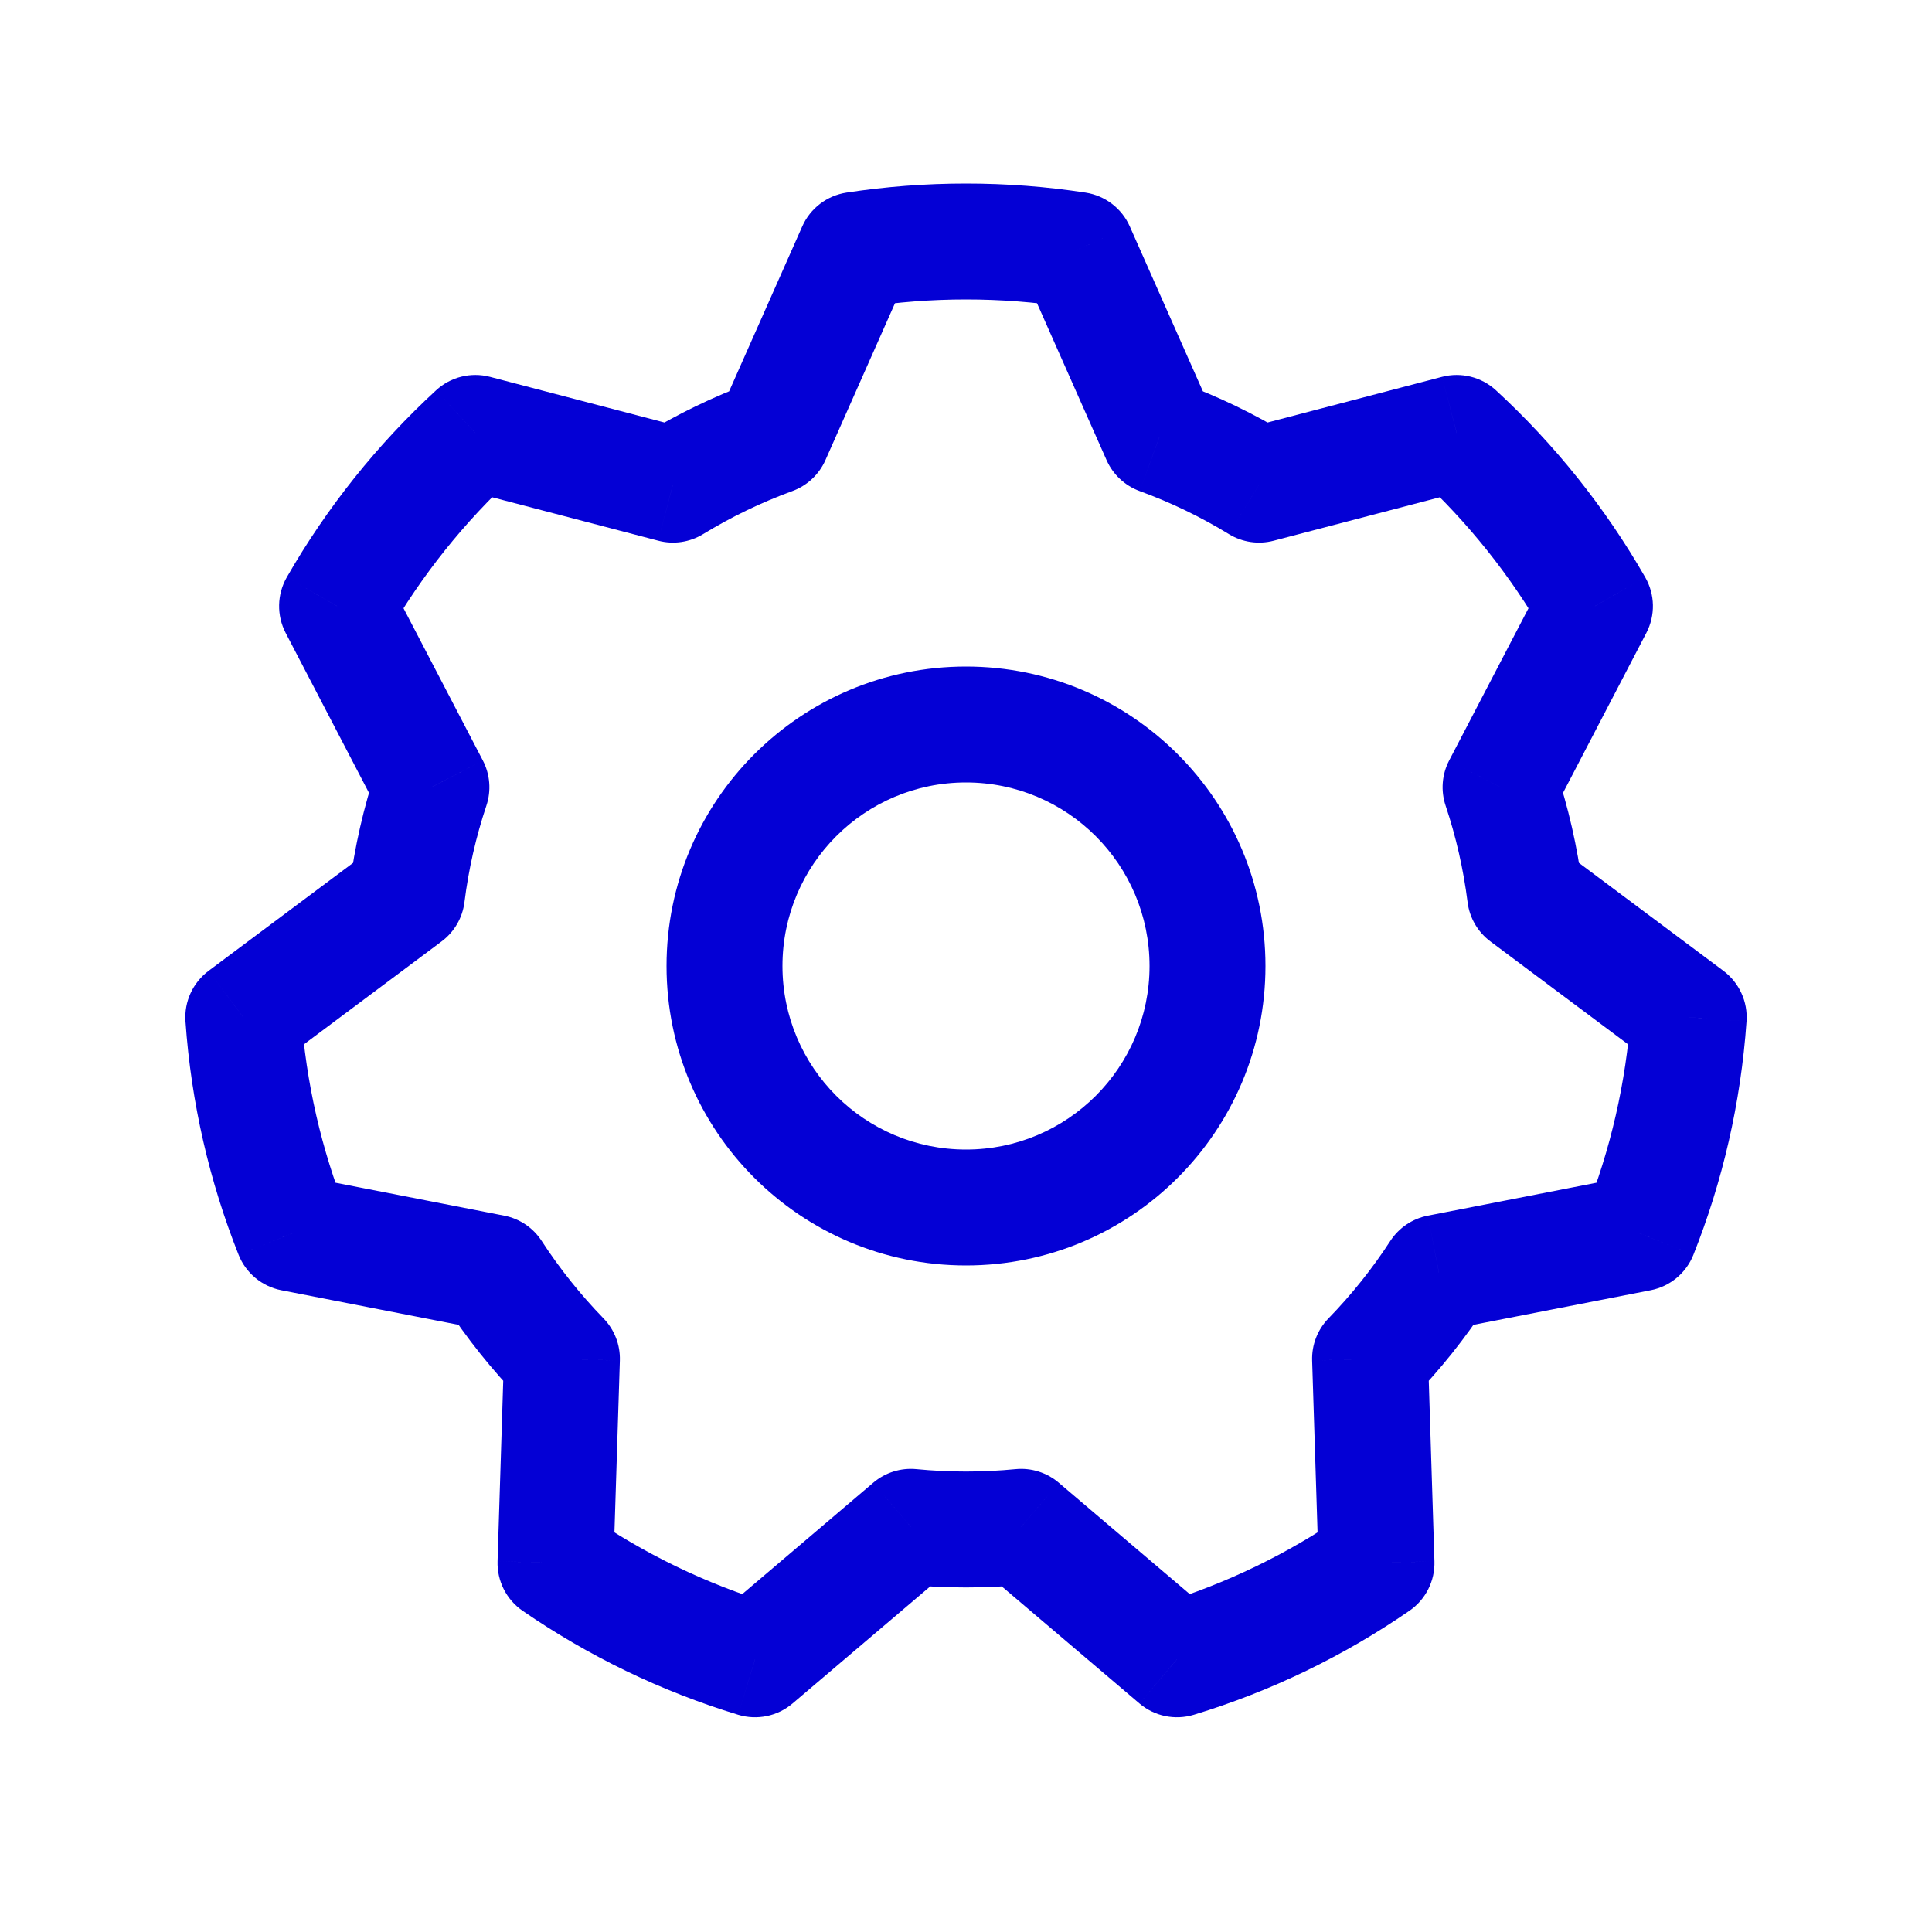 <svg width="50" height="50" viewBox="0 0 50 50" fill="none" xmlns="http://www.w3.org/2000/svg">
<rect width="50" height="50" fill="white"/>
<path d="M17.415 12.542L17.035 13.993C17.429 14.097 17.848 14.035 18.196 13.823L17.415 12.542ZM12.302 11.204L12.681 9.753C12.187 9.624 11.661 9.755 11.286 10.101L12.302 11.204ZM19.991 11.3L20.506 12.709C20.888 12.569 21.197 12.28 21.362 11.908L19.991 11.3ZM22.133 6.468L21.905 4.985C21.4 5.063 20.969 5.392 20.762 5.86L22.133 6.468ZM27.867 6.468L29.239 5.86C29.032 5.392 28.6 5.063 28.095 4.985L27.867 6.468ZM30.009 11.3L28.638 11.908C28.803 12.28 29.112 12.569 29.494 12.709L30.009 11.3ZM32.586 12.542L31.804 13.823C32.152 14.035 32.571 14.097 32.965 13.993L32.586 12.542ZM37.699 11.204L38.715 10.101C38.339 9.755 37.813 9.624 37.319 9.753L37.699 11.204ZM41.277 15.687L42.607 16.38C42.844 15.926 42.833 15.384 42.578 14.94L41.277 15.687ZM38.835 20.375L37.504 19.681C37.316 20.042 37.283 20.464 37.412 20.85L38.835 20.375ZM39.469 23.163L37.981 23.35C38.031 23.754 38.245 24.121 38.571 24.364L39.469 23.163ZM43.704 26.327L45.2 26.432C45.236 25.923 45.01 25.431 44.602 25.125L43.704 26.327ZM42.432 31.919L42.72 33.391C43.221 33.293 43.638 32.947 43.826 32.472L42.432 31.919ZM37.239 32.933L36.952 31.461C36.553 31.539 36.203 31.775 35.981 32.116L37.239 32.933ZM35.458 35.164L34.382 34.119C34.098 34.411 33.945 34.805 33.958 35.212L35.458 35.164ZM35.624 40.452L36.475 41.687C36.895 41.398 37.14 40.914 37.123 40.404L35.624 40.452ZM30.46 42.943L29.488 44.085C29.877 44.416 30.407 44.526 30.896 44.378L30.46 42.943ZM26.428 39.514L27.4 38.372C27.09 38.108 26.687 37.982 26.283 38.021L26.428 39.514ZM23.572 39.514L23.717 38.021C23.313 37.982 22.91 38.108 22.6 38.372L23.572 39.514ZM19.541 42.943L19.104 44.378C19.593 44.526 20.123 44.416 20.512 44.085L19.541 42.943ZM14.376 40.452L12.877 40.404C12.861 40.914 13.105 41.398 13.525 41.687L14.376 40.452ZM14.543 35.164L16.042 35.212C16.055 34.805 15.902 34.411 15.618 34.119L14.543 35.164ZM12.761 32.933L14.019 32.116C13.798 31.775 13.448 31.539 13.049 31.461L12.761 32.933ZM7.568 31.919L6.174 32.472C6.362 32.947 6.779 33.293 7.28 33.391L7.568 31.919ZM6.296 26.327L5.399 25.125C4.99 25.431 4.764 25.923 4.8 26.432L6.296 26.327ZM10.531 23.163L11.429 24.364C11.756 24.12 11.969 23.754 12.02 23.35L10.531 23.163ZM11.166 20.375L12.588 20.85C12.717 20.464 12.684 20.042 12.496 19.681L11.166 20.375ZM8.723 15.687L7.422 14.94C7.168 15.384 7.157 15.926 7.393 16.38L8.723 15.687ZM17.794 11.091L12.681 9.753L11.922 12.656L17.035 13.993L17.794 11.091ZM19.476 9.891C18.478 10.256 17.527 10.717 16.633 11.262L18.196 13.823C18.923 13.379 19.696 13.005 20.506 12.709L19.476 9.891ZM20.762 5.86L18.619 10.692L21.362 11.908L23.504 7.076L20.762 5.86ZM25 4.75C23.949 4.75 22.915 4.83 21.905 4.985L22.36 7.951C23.22 7.819 24.102 7.75 25 7.75V4.75ZM28.095 4.985C27.085 4.83 26.052 4.75 25 4.75V7.75C25.899 7.75 26.78 7.819 27.64 7.95L28.095 4.985ZM31.381 10.692L29.239 5.86L26.496 7.076L28.638 11.908L31.381 10.692ZM33.367 11.262C32.474 10.717 31.522 10.256 30.525 9.891L29.494 12.709C30.305 13.005 31.078 13.379 31.804 13.823L33.367 11.262ZM37.319 9.753L32.206 11.091L32.965 13.993L38.078 12.656L37.319 9.753ZM42.578 14.94C41.542 13.133 40.236 11.502 38.715 10.101L36.682 12.308C37.98 13.503 39.093 14.893 39.976 16.433L42.578 14.94ZM40.165 21.068L42.607 16.38L39.947 14.993L37.504 19.681L40.165 21.068ZM40.957 22.976C40.824 21.915 40.587 20.886 40.257 19.899L37.412 20.85C37.68 21.651 37.872 22.487 37.981 23.35L40.957 22.976ZM44.602 25.125L40.367 21.961L38.571 24.364L42.806 27.529L44.602 25.125ZM43.826 32.472C44.578 30.581 45.052 28.551 45.2 26.432L42.208 26.223C42.081 28.029 41.677 29.756 41.038 31.365L43.826 32.472ZM37.527 34.405L42.72 33.391L42.145 30.447L36.952 31.461L37.527 34.405ZM36.533 36.21C37.264 35.458 37.923 34.634 38.497 33.75L35.981 32.116C35.514 32.835 34.978 33.506 34.382 34.119L36.533 36.21ZM37.123 40.404L36.957 35.117L33.958 35.212L34.125 40.499L37.123 40.404ZM30.896 44.378C32.907 43.767 34.784 42.852 36.475 41.687L34.773 39.217C33.332 40.209 31.734 40.988 30.024 41.508L30.896 44.378ZM25.456 40.657L29.488 44.085L31.431 41.8L27.4 38.372L25.456 40.657ZM25 41.083C25.53 41.083 26.055 41.058 26.573 41.007L26.283 38.021C25.861 38.062 25.433 38.083 25 38.083V41.083ZM23.427 41.007C23.945 41.058 24.47 41.083 25 41.083V38.083C24.567 38.083 24.139 38.062 23.717 38.021L23.427 41.007ZM20.512 44.085L24.544 40.657L22.6 38.372L18.569 41.8L20.512 44.085ZM13.525 41.687C15.216 42.852 17.094 43.767 19.104 44.378L19.977 41.508C18.266 40.988 16.668 40.209 15.227 39.217L13.525 41.687ZM13.043 35.117L12.877 40.404L15.875 40.499L16.042 35.212L13.043 35.117ZM11.503 33.75C12.077 34.634 12.736 35.458 13.467 36.21L15.618 34.119C15.023 33.506 14.486 32.835 14.019 32.116L11.503 33.75ZM7.28 33.391L12.474 34.405L13.049 31.461L7.855 30.447L7.28 33.391ZM4.8 26.432C4.948 28.551 5.423 30.581 6.174 32.472L8.962 31.365C8.323 29.756 7.919 28.029 7.793 26.222L4.8 26.432ZM9.634 21.961L5.399 25.125L7.194 27.529L11.429 24.364L9.634 21.961ZM9.743 19.899C9.413 20.886 9.176 21.915 9.043 22.976L12.02 23.35C12.128 22.487 12.32 21.651 12.588 20.85L9.743 19.899ZM7.393 16.38L9.835 21.068L12.496 19.681L10.053 14.993L7.393 16.38ZM11.286 10.101C9.764 11.502 8.458 13.133 7.422 14.94L10.024 16.433C10.907 14.893 12.021 13.503 13.318 12.308L11.286 10.101ZM29.75 25C29.75 27.623 27.623 29.75 25 29.75V32.75C29.28 32.75 32.75 29.28 32.75 25H29.75ZM25 20.25C27.623 20.25 29.75 22.377 29.75 25H32.75C32.75 20.72 29.28 17.25 25 17.25V20.25ZM20.25 25C20.25 22.377 22.377 20.25 25 20.25V17.25C20.72 17.25 17.25 20.72 17.25 25H20.25ZM25 29.75C22.377 29.75 20.25 27.623 20.25 25H17.25C17.25 29.28 20.72 32.75 25 32.75V29.75Z" fill="#0400D5"/>
</svg>
